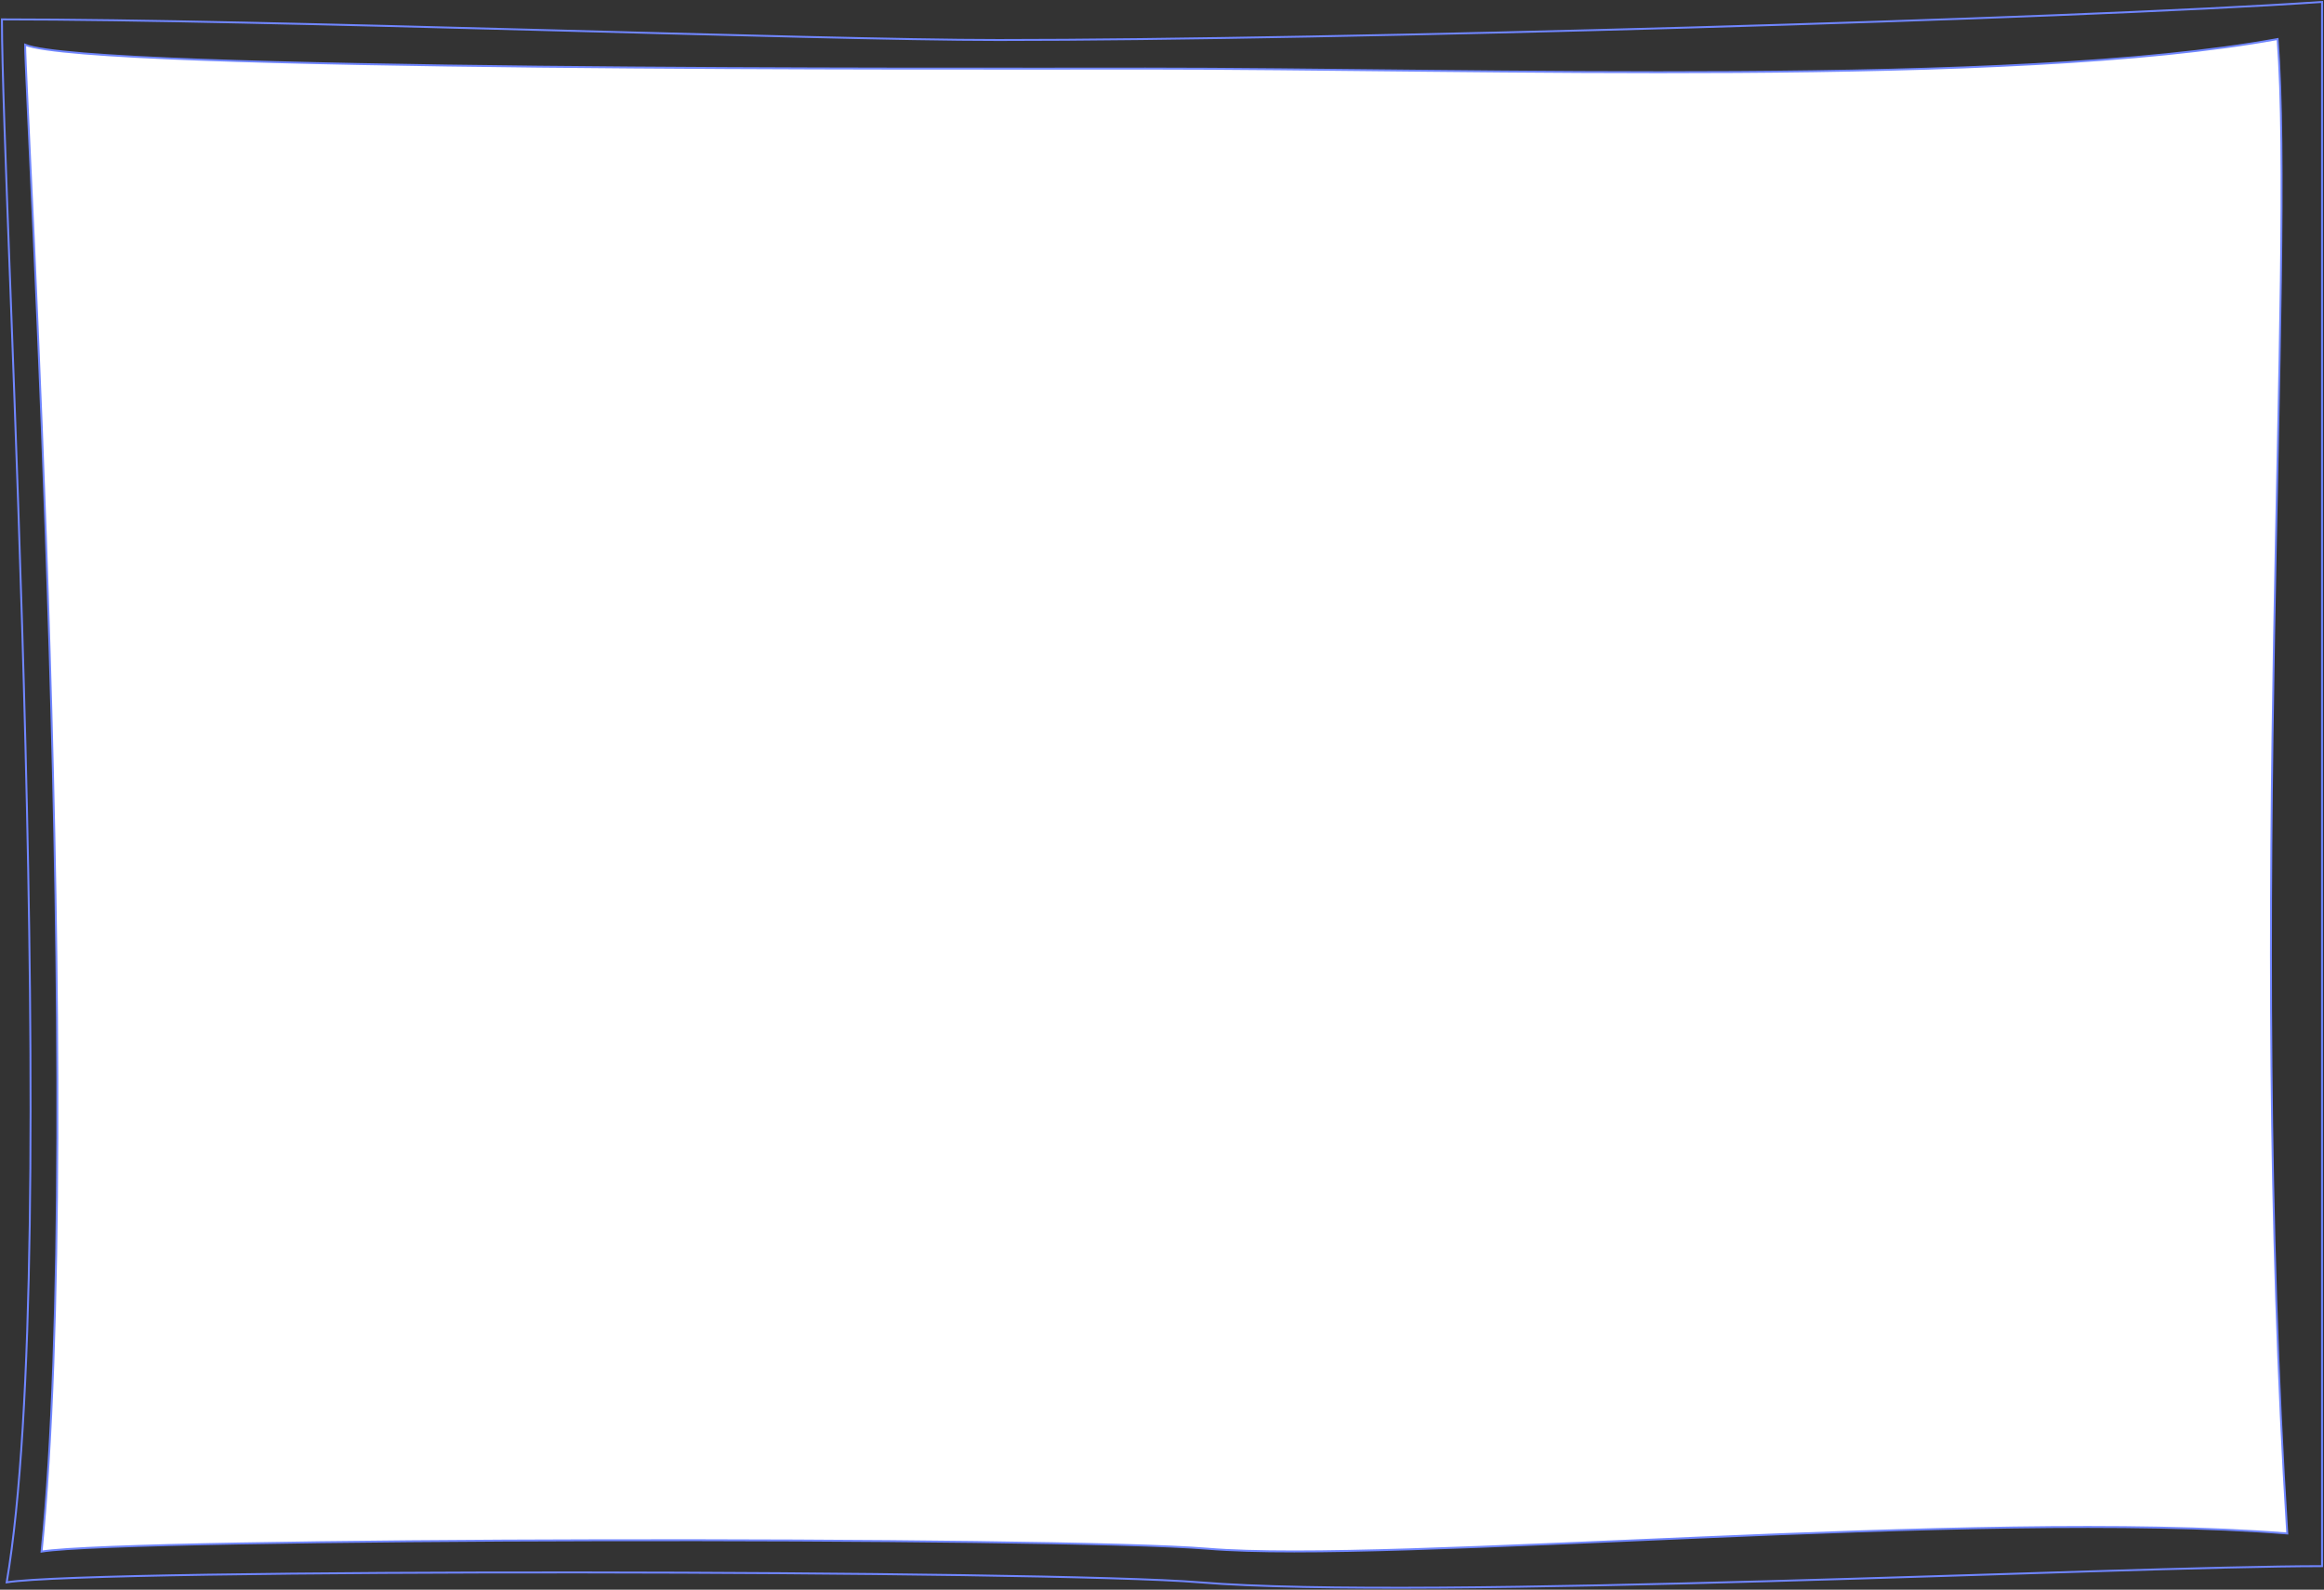 <svg width="1202" height="822" viewBox="0 0 1202 822" fill="none" xmlns="http://www.w3.org/2000/svg">
<rect x="0" y="0" width="1202" height="822" fill="#333333" stroke="none"/>
<path d="M516.5 20.688C418.511 20.687 139.418 10.023 1 10.023C1 105.074 32.638 647.309 3.463 818.204C48.376 810.944 543.594 811.822 620.531 818.204C735.463 827.738 1097.61 809.832 1201 809.832V1C1069 10.023 688.825 20.689 516.5 20.688Z" stroke="#7086FF"/>
<path d="M592.5 35.454C494.397 35.453 46.372 36.934 13 23.149C13 48.251 44 575.886 21.5 802.297C66.466 795.039 547.473 794.44 624.5 800.82C720.362 808.76 1022.1 780.061 1183 792.945C1162.5 469.079 1187 137.831 1178 20.196C1040 45.298 765.026 35.455 592.5 35.454Z" fill="white" stroke="#7086FF"/>
</svg>
